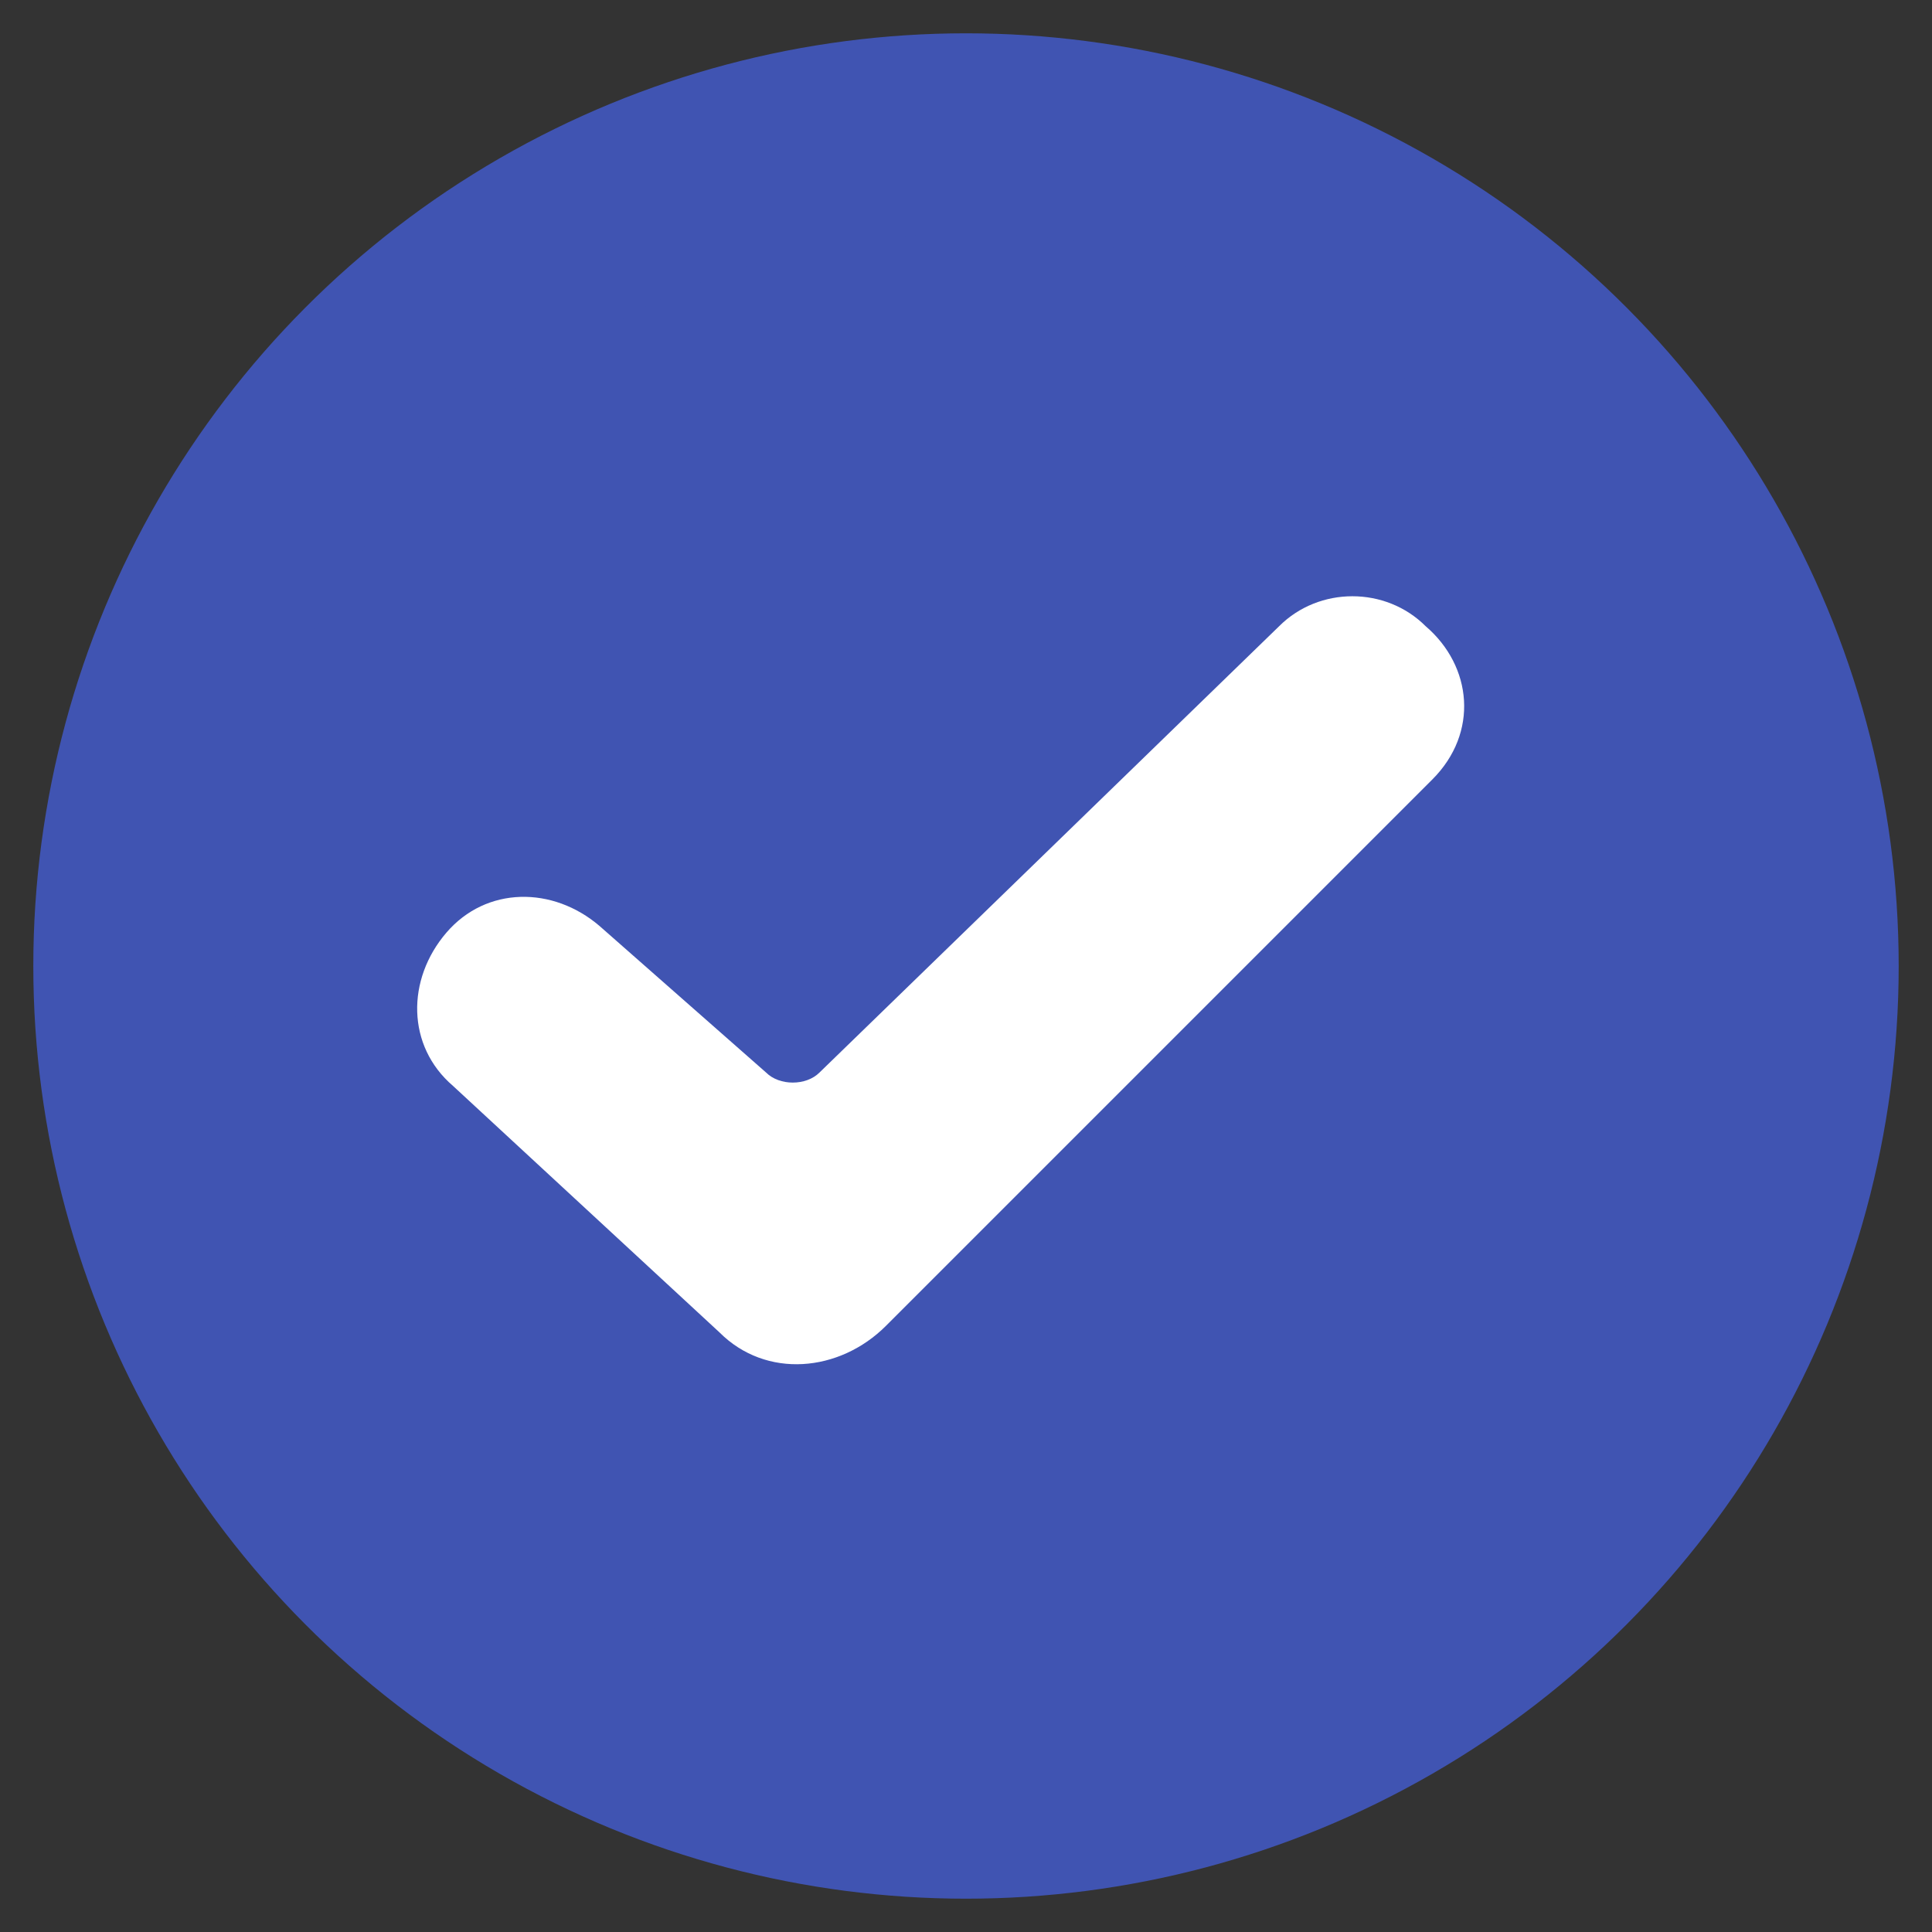 <?xml version="1.0" encoding="utf-8"?>
<!-- Generator: Adobe Illustrator 23.0.1, SVG Export Plug-In . SVG Version: 6.00 Build 0)  -->
<svg version="1.1" id="Calque_1" xmlns="http://www.w3.org/2000/svg" xmlns:xlink="http://www.w3.org/1999/xlink" x="0px" y="0px"
	 viewBox="0 0 29 29" style="enable-background:new 0 0 29 29;" xml:space="preserve">
<rect x="0" y="0" width="29" height="29" fill="#333333" stroke="none"/>
<style type="text/css">
	.st0{fill:#4054B2;stroke:#4054B2;stroke-width:3;stroke-miterlimit:10;}
	.st1{fill:#FFFFFF;}
</style>
<circle class="st0" cx="14.5" cy="14.5" r="12.5"/>
<path id="XMLID_1_" class="st1" d="M13.3,19.9l8.2-8.2c0.7-0.7,0.6-1.7-0.1-2.3l0,0c-0.6-0.6-1.6-0.6-2.2,0l-6.9,6.7
	c-0.2,0.2-0.6,0.2-0.8,0L9,13.9c-0.7-0.6-1.7-0.6-2.3,0.1l0,0c-0.6,0.7-0.6,1.7,0.1,2.3l4,3.7C11.5,20.7,12.6,20.6,13.3,19.9z"/>
</svg>
